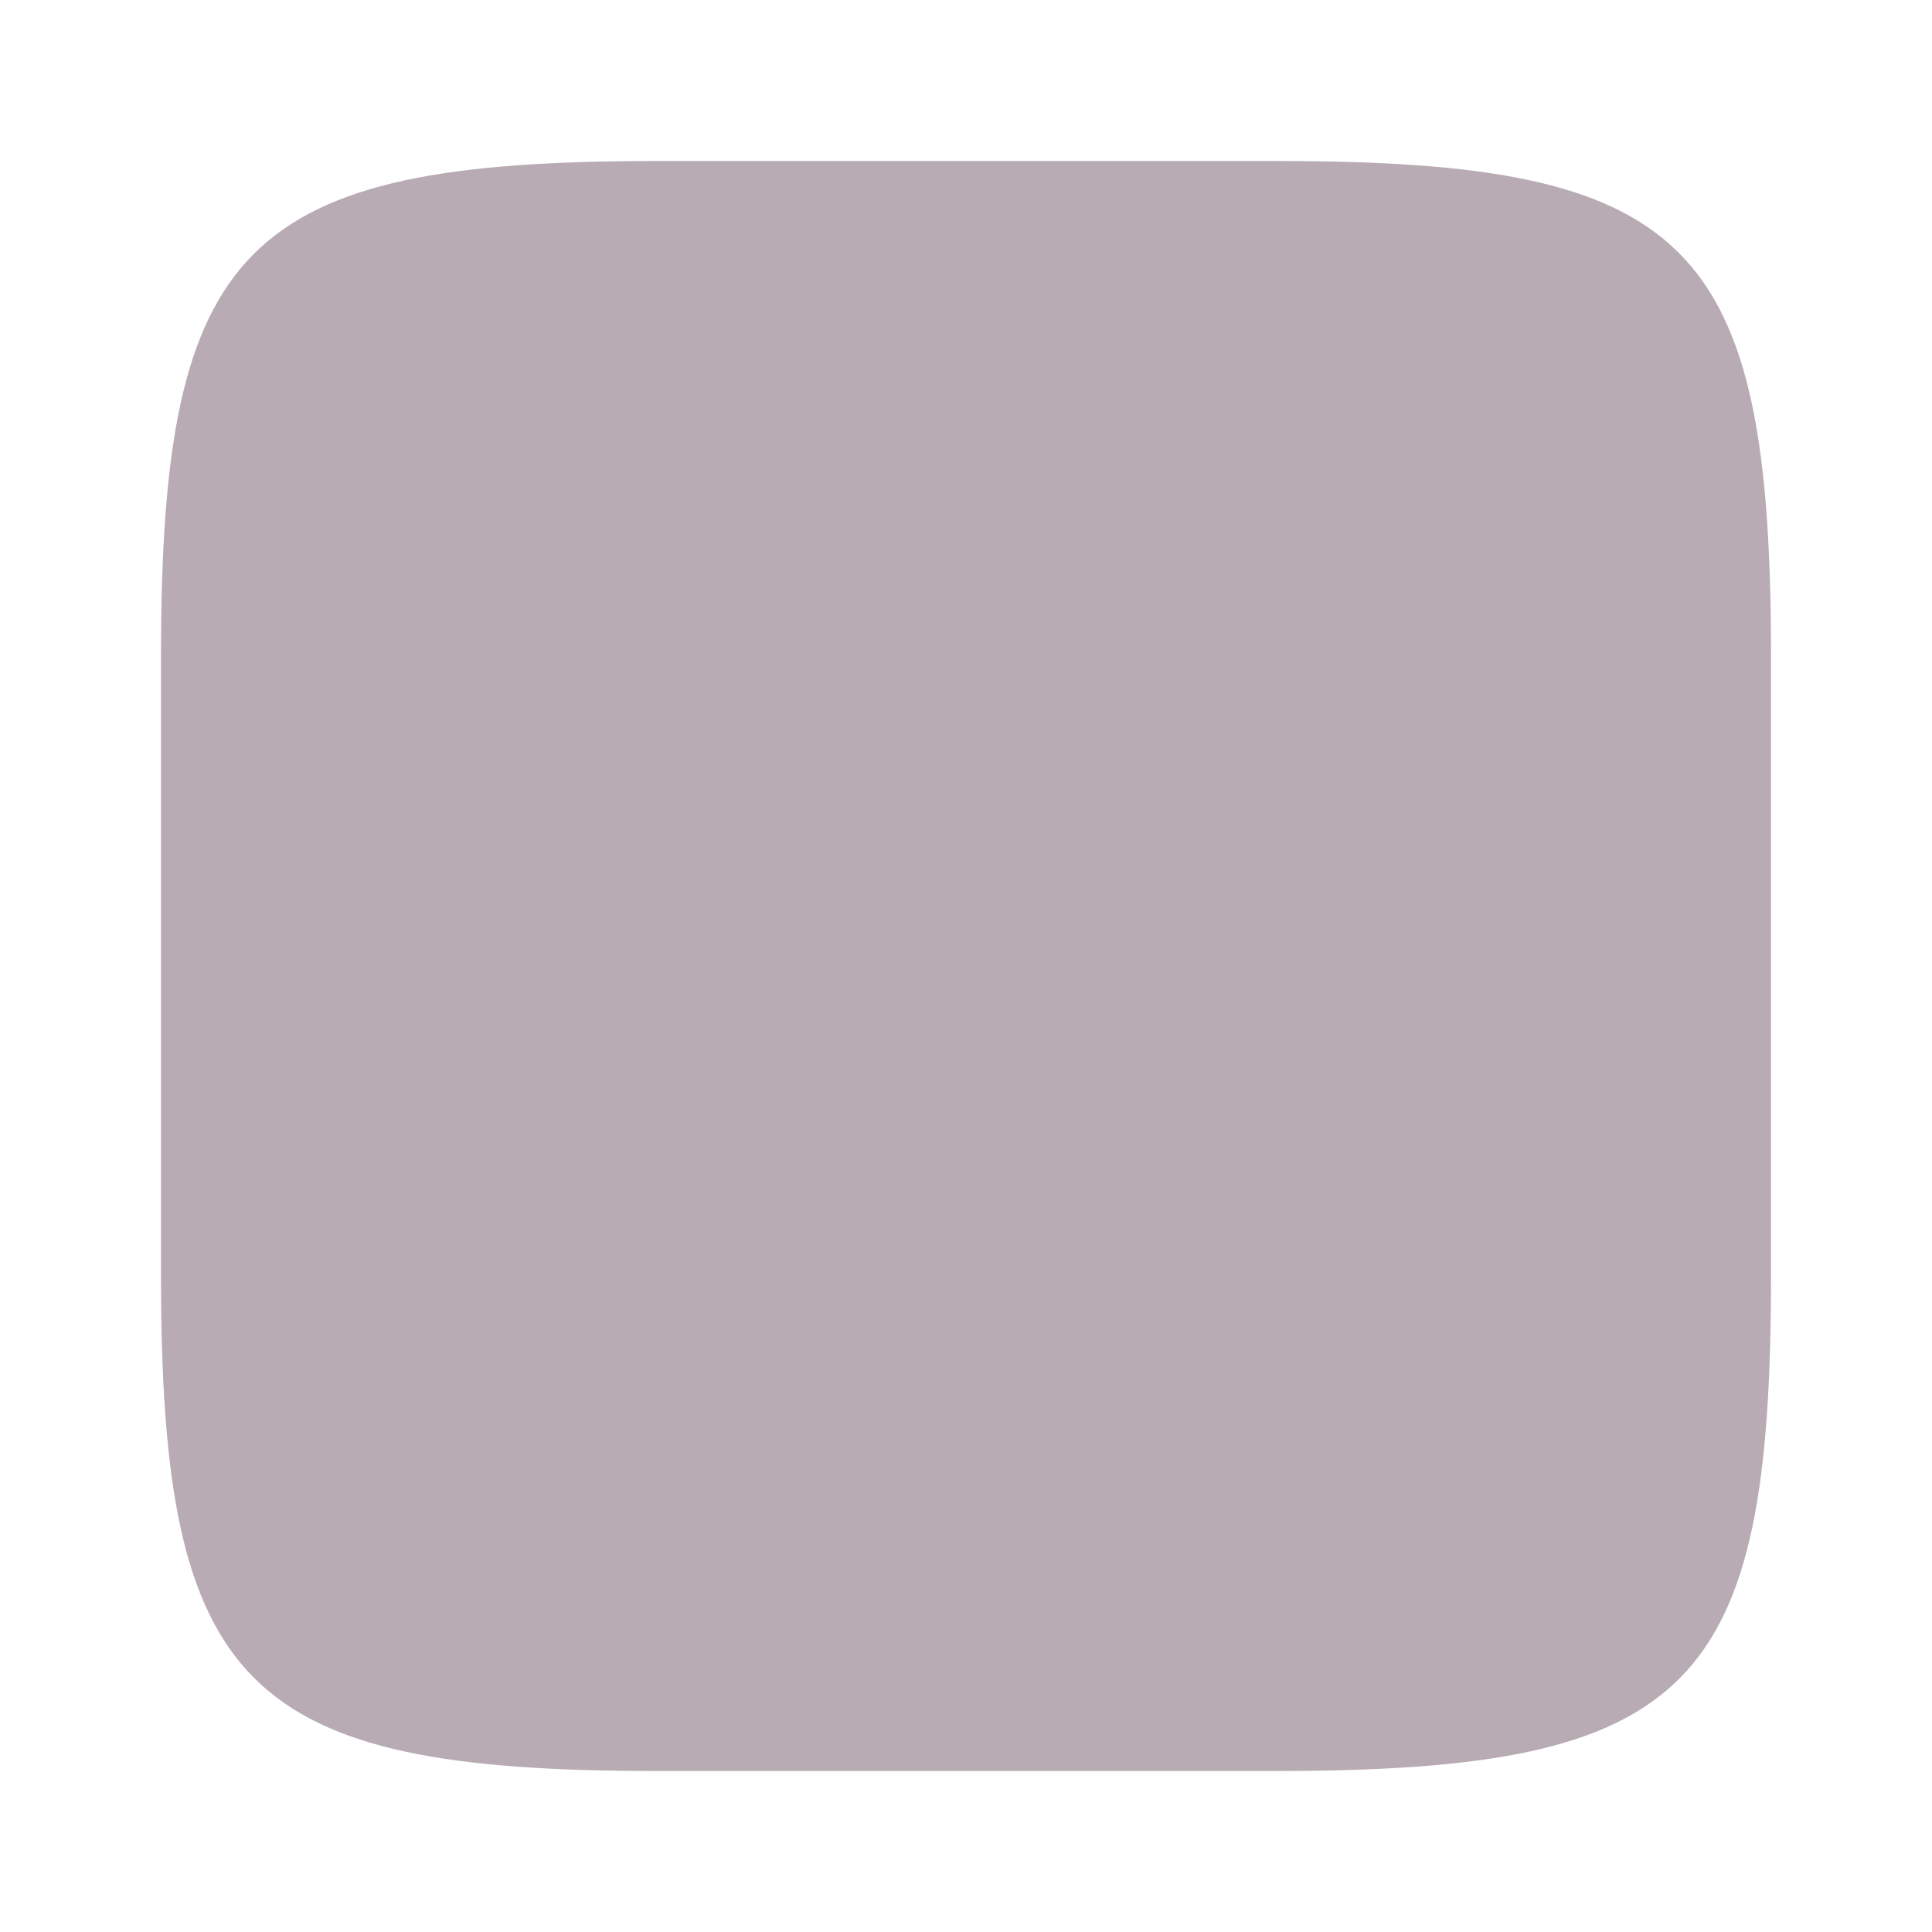 <?xml version="1.0" encoding="UTF-8" standalone="no"?>
<!-- Created with Inkscape (http://www.inkscape.org/) -->

<svg
   width="48"
   height="48"
   viewBox="0 0 48 48"
   version="1.1"
   id="svg1"
   xmlns="http://www.w3.org/2000/svg"
   xmlns:svg="http://www.w3.org/2000/svg">
  <defs
     id="defs1" />
  <path
     id="rect1"
     style="fill:#b8abb3;fill-opacity:1;stroke:none;stroke-width:1;stroke-linecap:round;stroke-linejoin:round;stroke-dasharray:none"
     d="m 16.3,4 h 15.4 C 41.968,4 44,5.963 44,16.3 v 15.4 C 44,41.933 42.072,44 31.7,44 h -15.4 C 6.067,44 4,41.933 4,31.7 v -15.4 C 4,6.067 6.04,4 16.3,4 Z" />
</svg>
